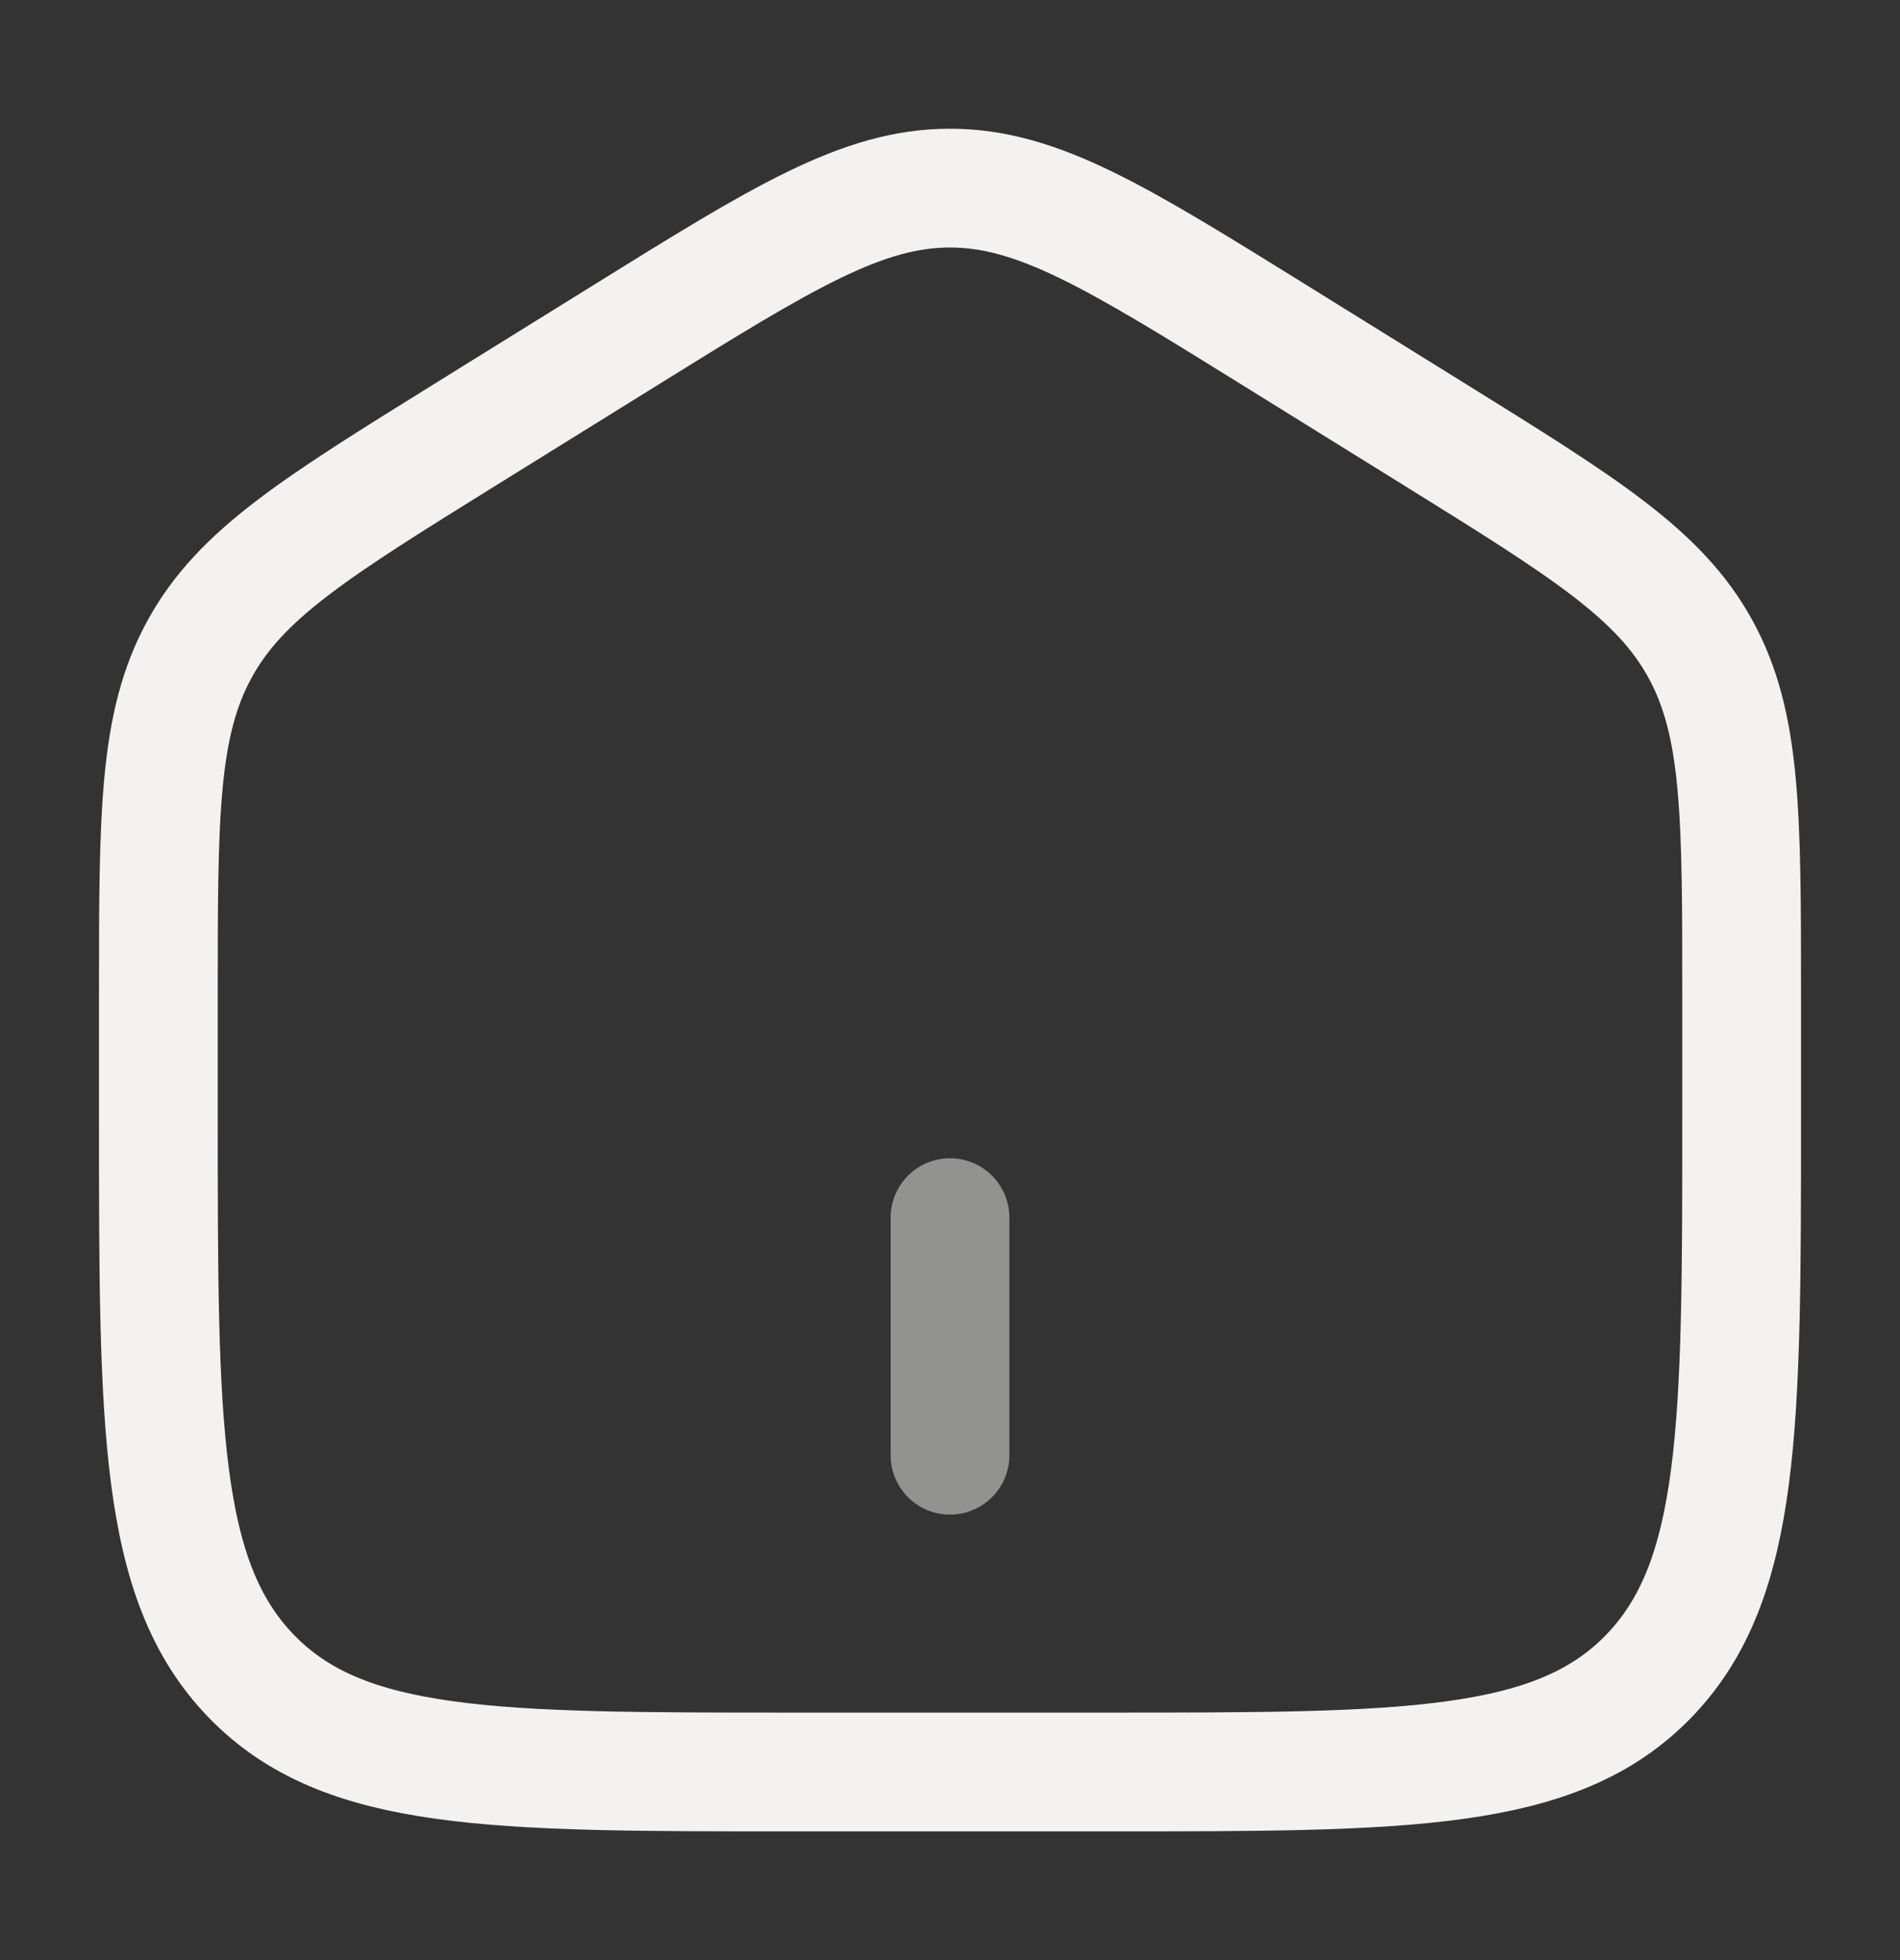 <svg width="32" height="33" viewBox="0 0 32 33" fill="none" xmlns="http://www.w3.org/2000/svg">
<rect x="0" y="0" width="32" height="33" fill="#333333" stroke="none"/>
<path d="M2.667 16.772C2.667 13.72 2.667 12.195 3.36 10.931C4.051 9.665 5.316 8.881 7.845 7.311L10.512 5.656C13.185 3.996 14.523 3.167 16 3.167C17.477 3.167 18.813 3.996 21.488 5.656L24.155 7.311C26.684 8.881 27.949 9.665 28.641 10.931C29.333 12.195 29.333 13.72 29.333 16.771V18.8C29.333 24 29.333 26.601 27.771 28.217C26.209 29.833 23.695 29.833 18.667 29.833H13.333C8.305 29.833 5.791 29.833 4.229 28.217C2.667 26.601 2.667 24.001 2.667 18.8V16.772Z" stroke="#F3F2F1" stroke-width="2"/>
<path d="M16 20.5V24.5" stroke="#F3F2F1" stroke-opacity="0.5" stroke-width="2" stroke-linecap="round"/>
</svg>
